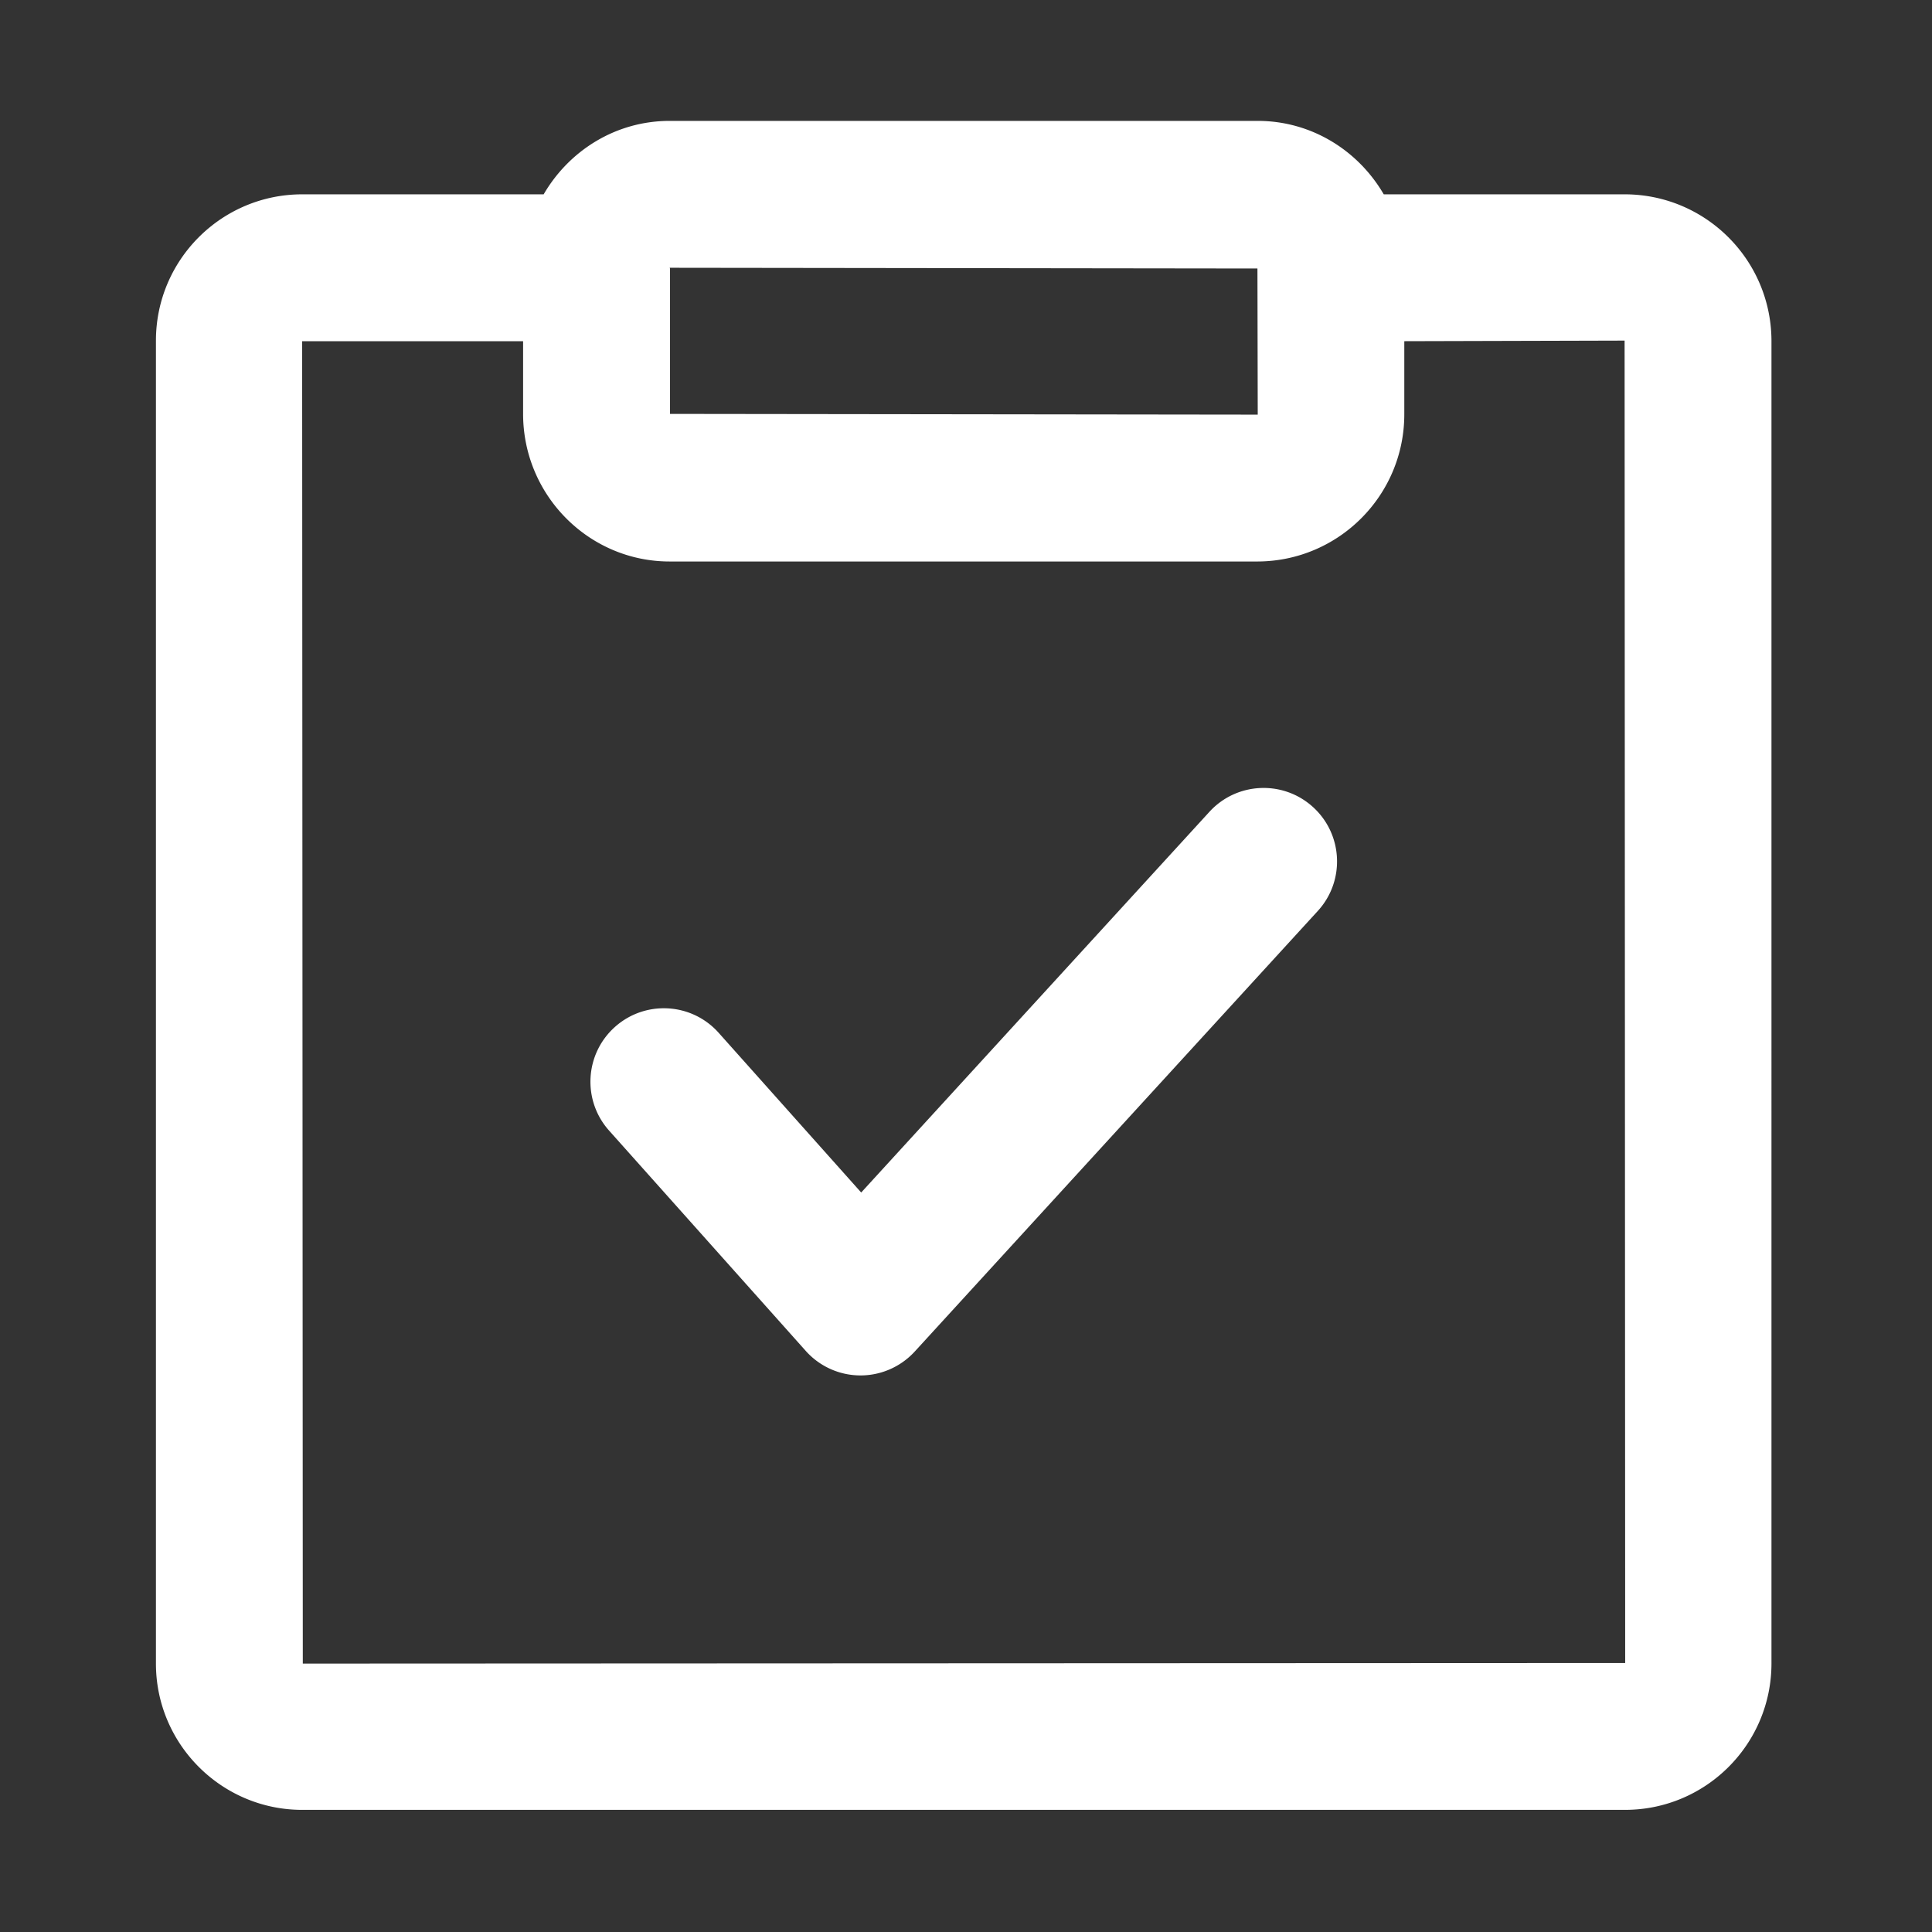 <?xml version="1.0" standalone="no"?><!DOCTYPE svg PUBLIC "-//W3C//DTD SVG 1.1//EN" "http://www.w3.org/Graphics/SVG/1.1/DTD/svg11.dtd"><svg class="icon" width="18px" height="18.00px" viewBox="0 0 1024 1024" version="1.1" xmlns="http://www.w3.org/2000/svg"><rect x="0" y="0" width="1024" height="1024" fill="#333333" stroke="none"/><path fill="#ffffff" d="M160.491 881.734l-0.35-700.894h117.113v38.532c0 43.125 34.834 78.232 77.687 78.232h311.68c43.038-0.193 77.795-35.194 77.687-78.232v-38.532l116.763-0.312 0.312 700.894-700.893 0.312z m505.977-739.426l0.156 77.453-311.525-0.389v-77.064l-0.156-0.389 311.525 0.389z m194.411-39.31H733.412c-13.468-23.158-38.22-38.921-66.789-38.921H354.943c-28.569 0-53.285 15.724-66.789 38.921H160.142c-42.795 0.043-77.471 34.736-77.493 77.531v701.205c0 42.736 34.795 77.531 77.531 77.531h701.205c42.793-0.063 77.467-34.739 77.531-77.531V180.529c-0.172-42.945-35.091-77.638-78.037-77.531zM641.013 430.286L456.448 632.054 380.902 547.4c-14.316-16.037-38.921-17.43-54.957-3.114-16.036 14.316-17.431 38.921-3.114 54.957l104.23 116.763a38.922 38.922 0 0 0 28.802 12.999h0.234c10.898 0 21.329-4.592 28.724-12.649L698.461 482.83c14.51-15.863 13.412-40.486-2.453-54.995-15.863-14.51-40.485-13.412-54.995 2.451z" /></svg>